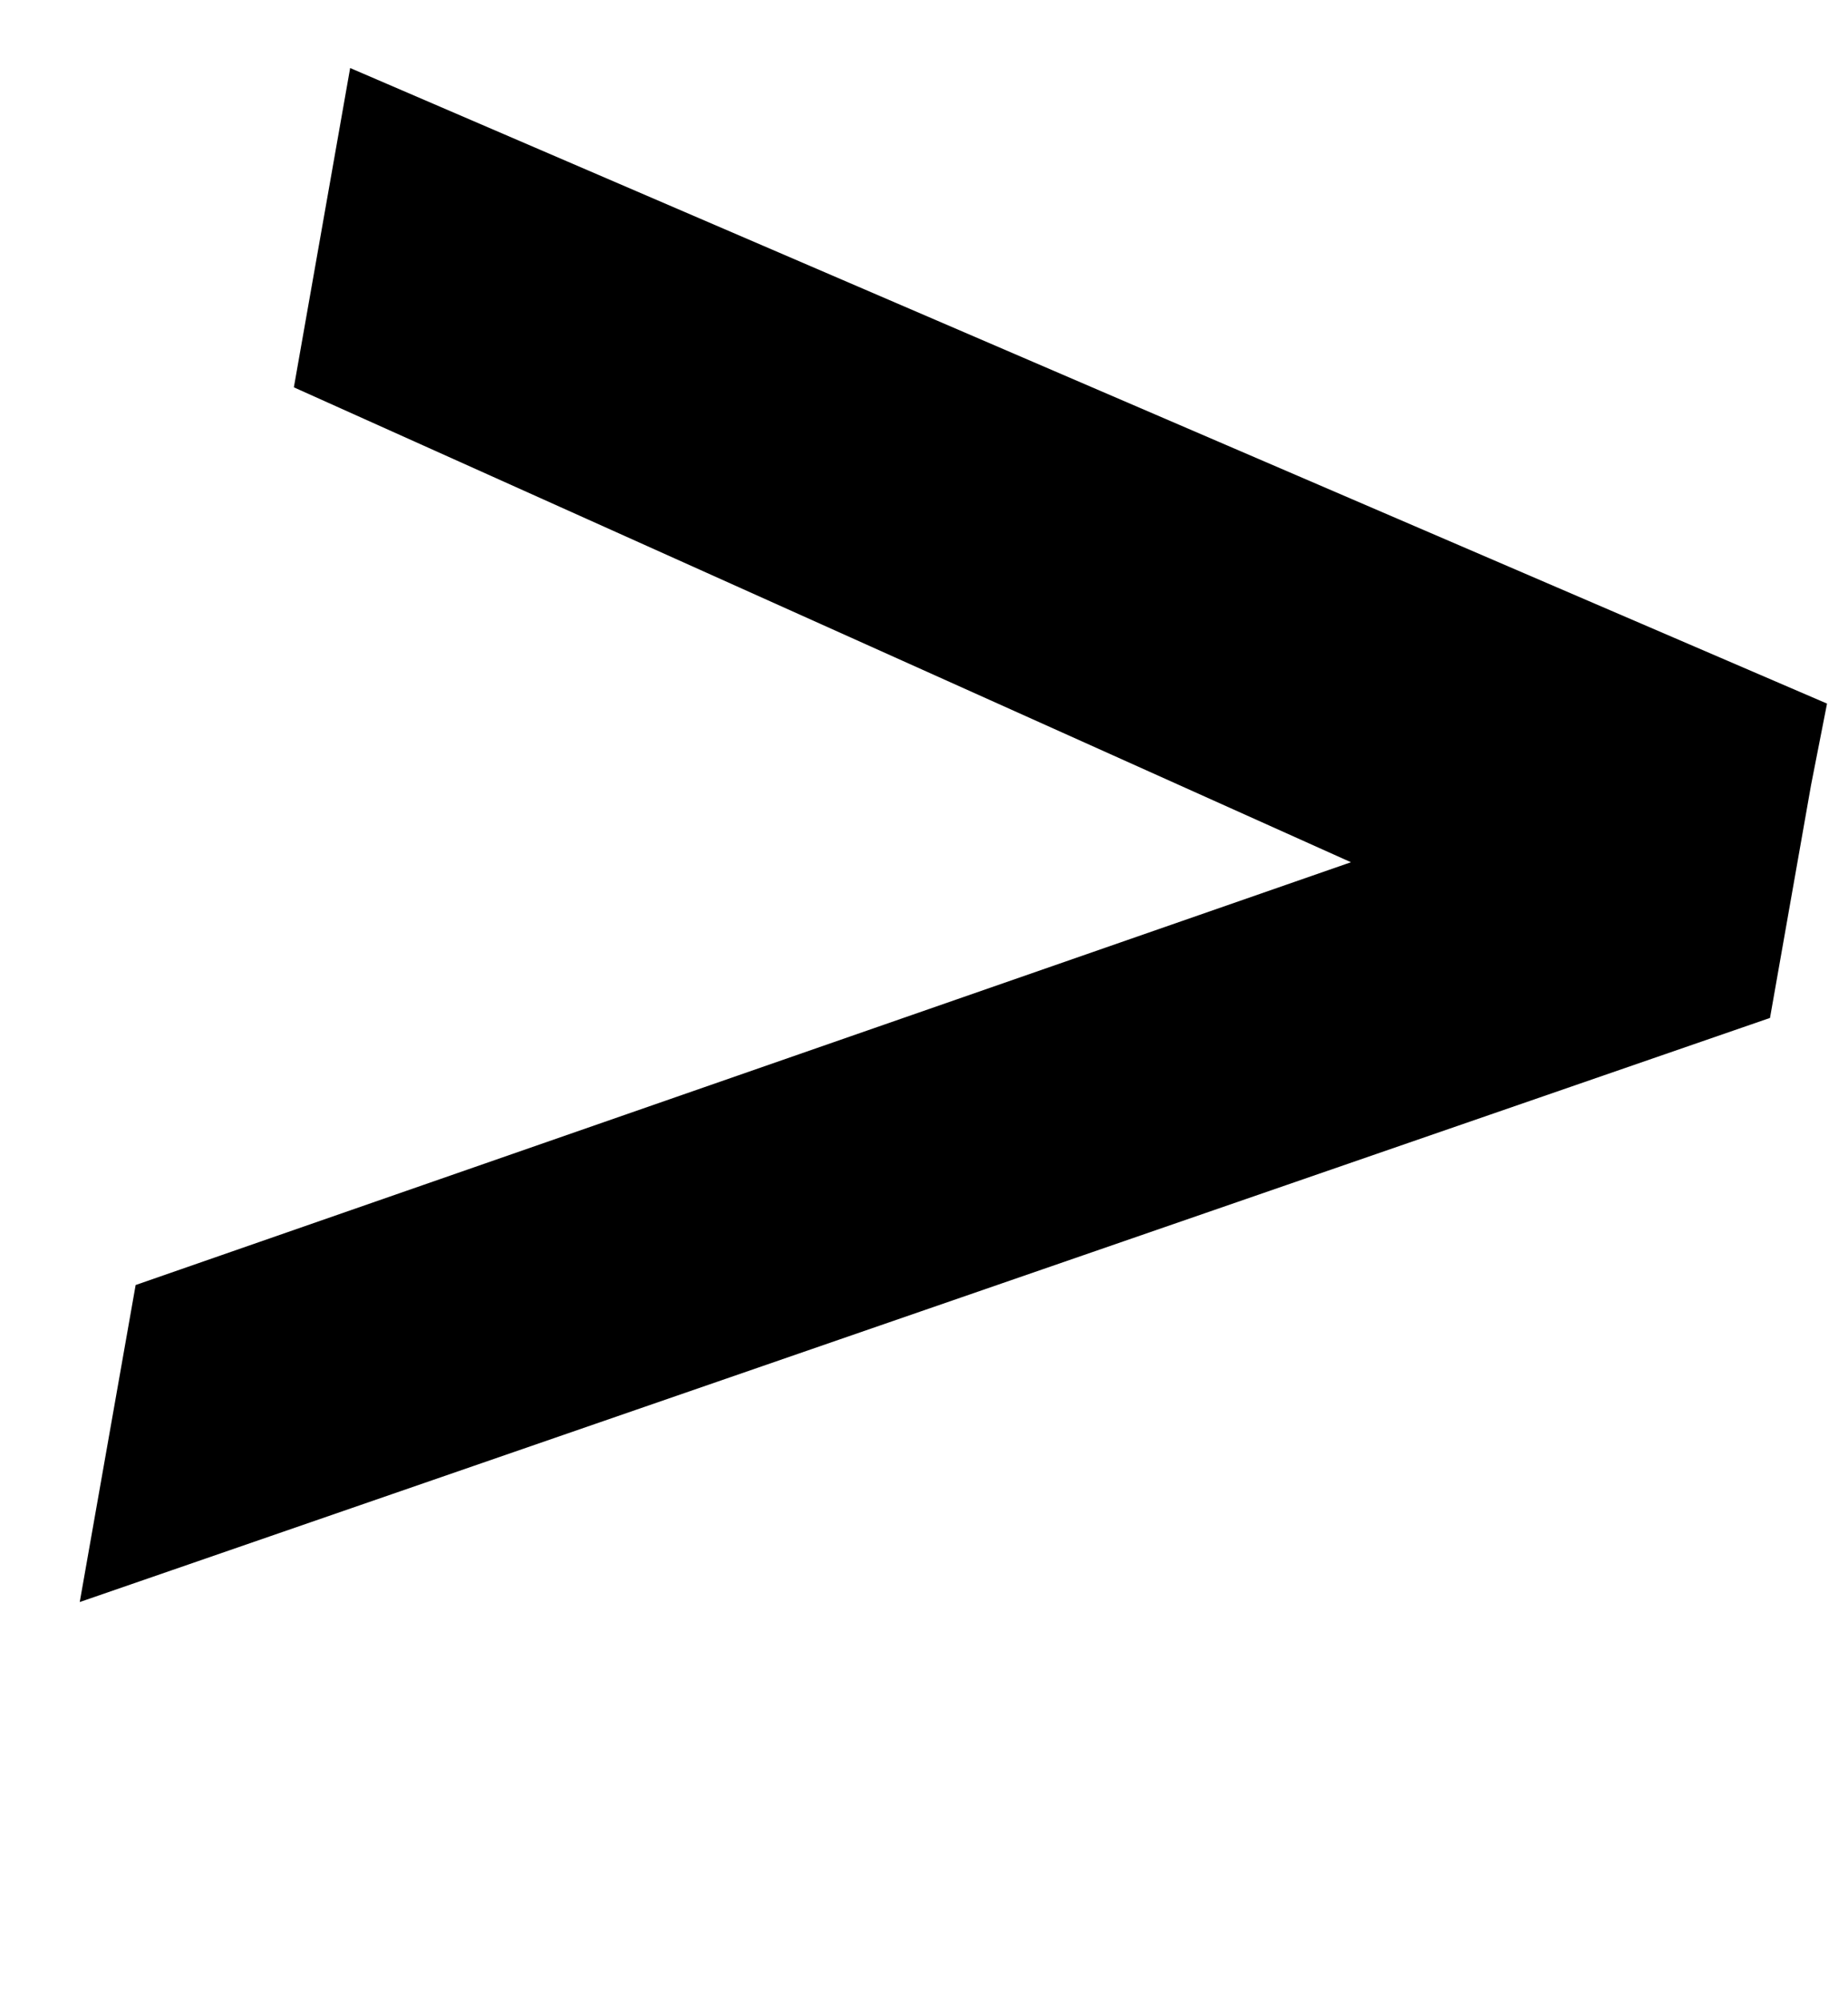 <?xml version="1.0" standalone="no"?>
<!DOCTYPE svg PUBLIC "-//W3C//DTD SVG 1.1//EN" "http://www.w3.org/Graphics/SVG/1.1/DTD/svg11.dtd" >
<svg xmlns="http://www.w3.org/2000/svg" xmlns:xlink="http://www.w3.org/1999/xlink" version="1.1" viewBox="-10 0 924 1000">
   <path fill="currentColor"
d="M29.872 800.725l46.082 -15.911l799.048 -276.034l6.183 -35.06l5.526 -31.342l3.266 -18.519l5.546 -31.455l7.991 -40.732l-738.438 -317.671l-28.142 159.599l528.542 237.363l-607.656 211.316z" />
</svg>
